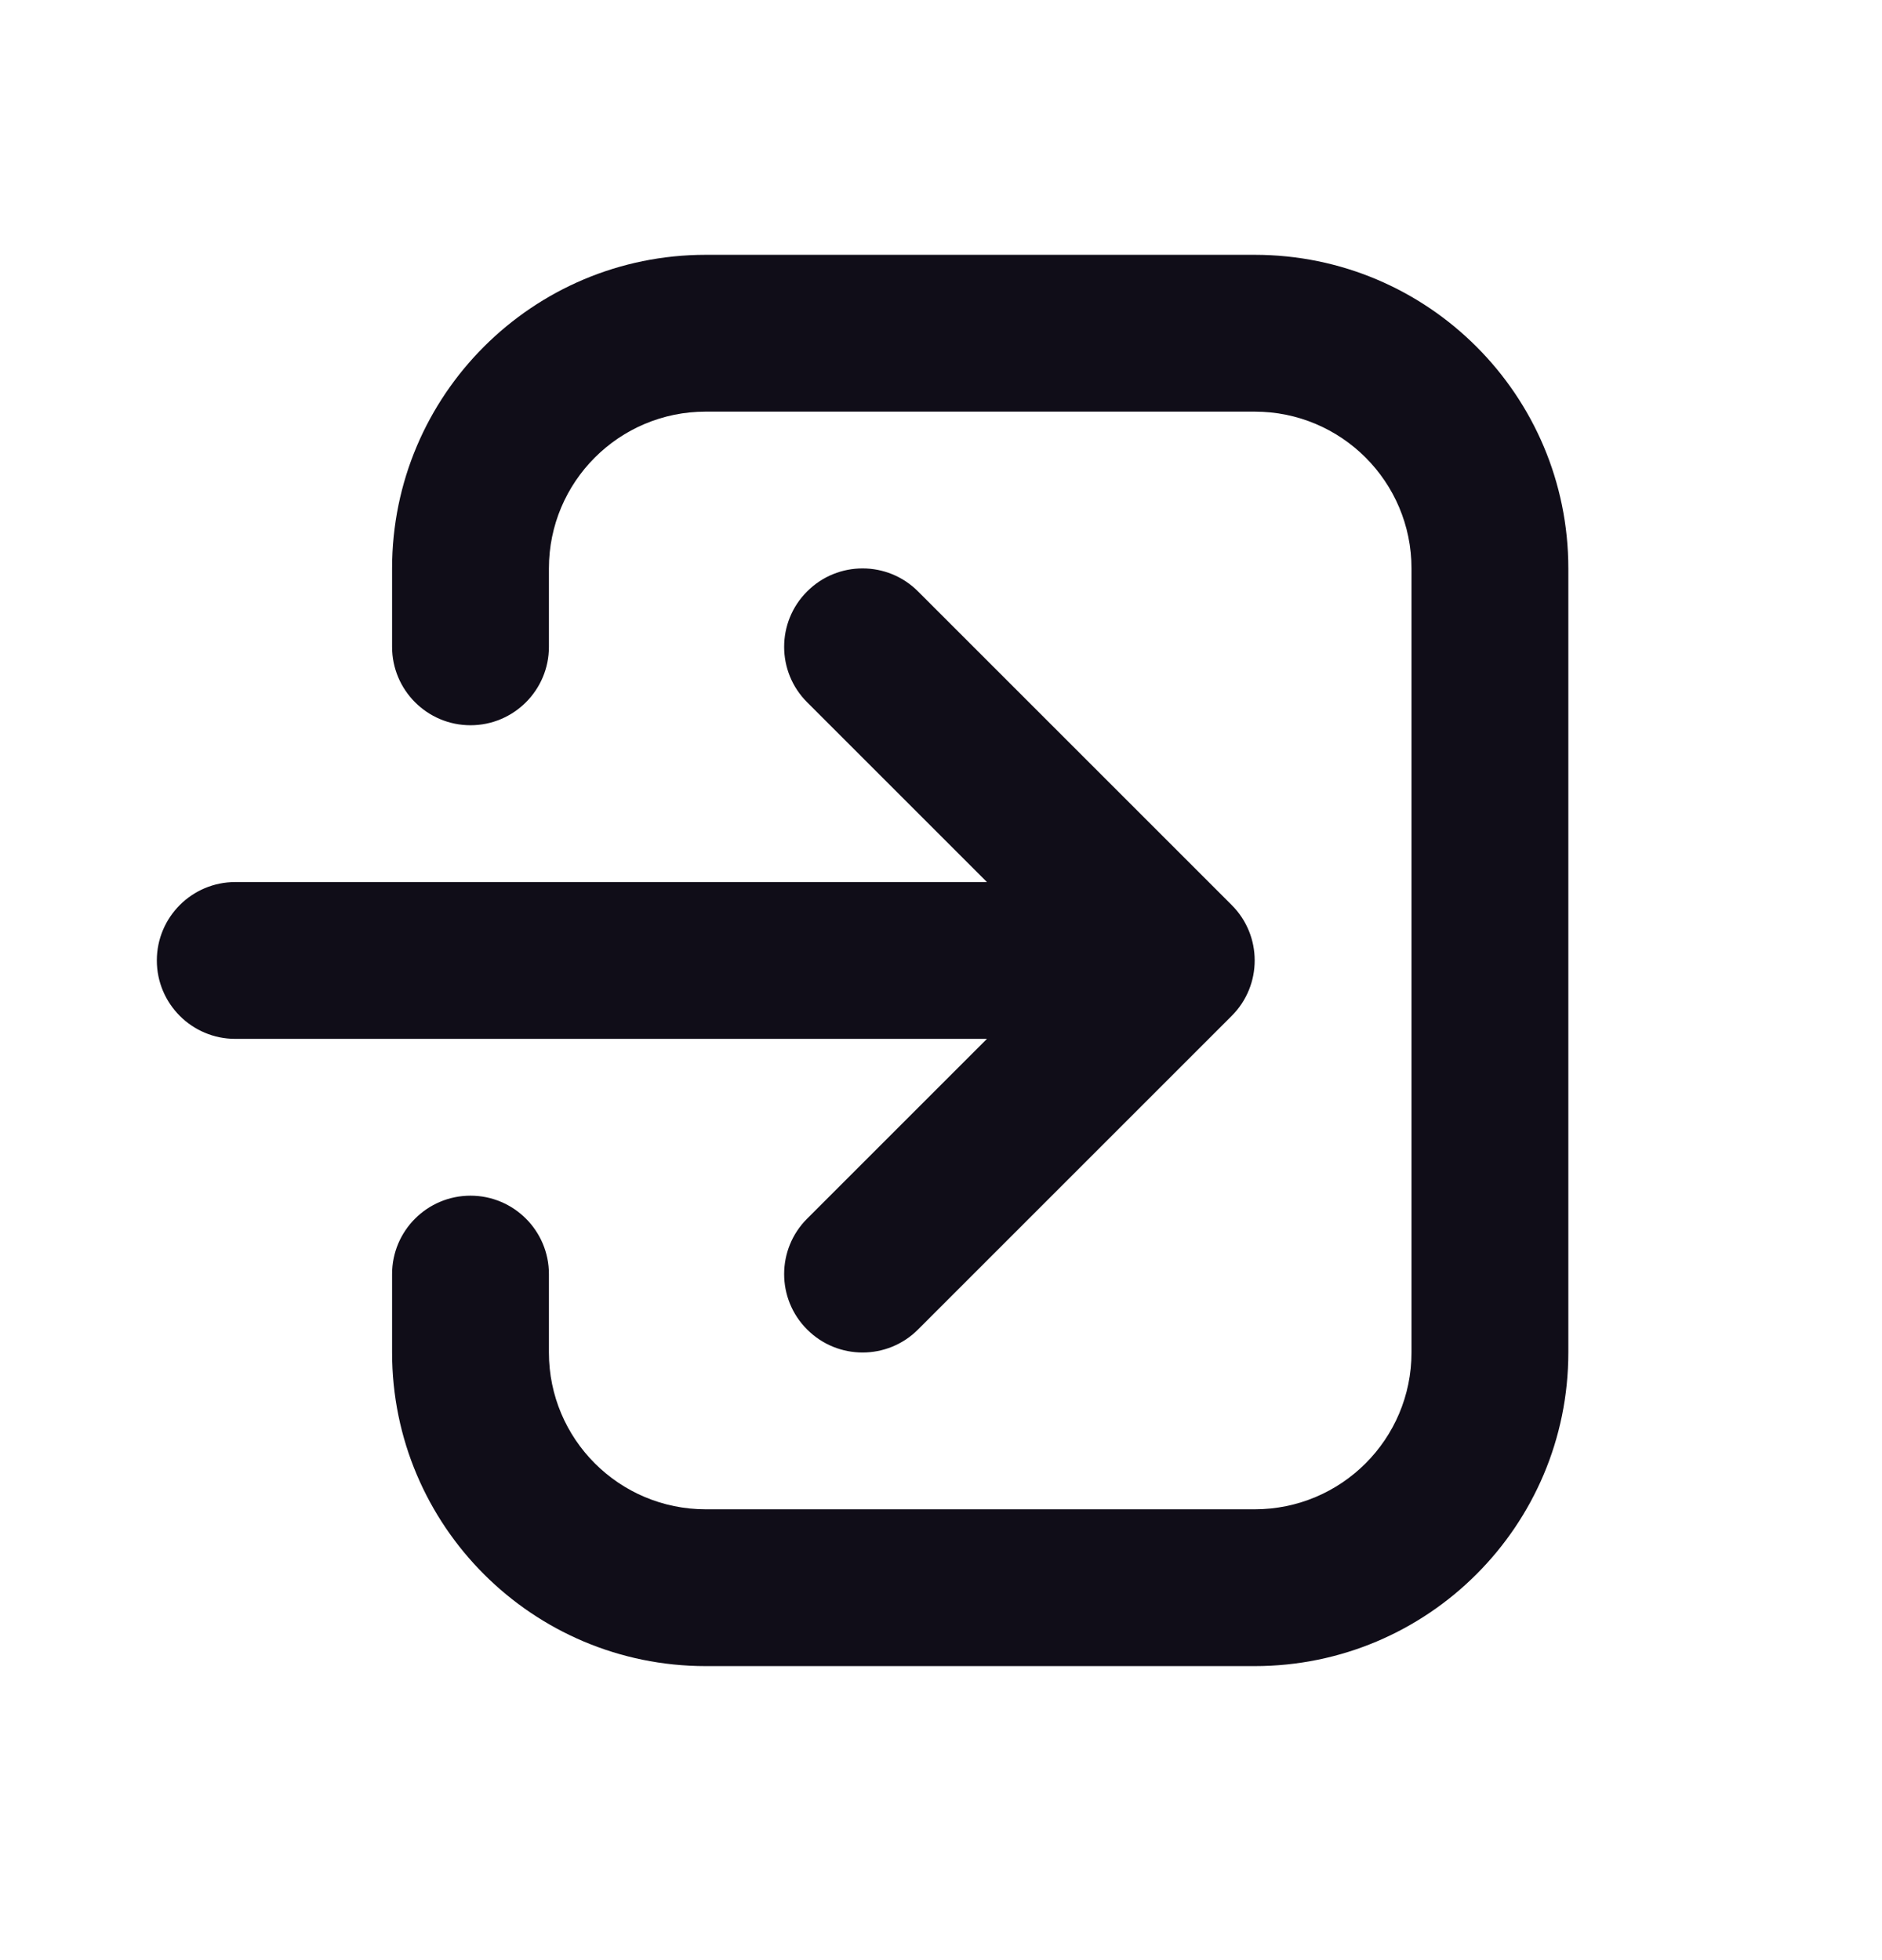 <svg width="24" height="25" viewBox="0 0 24 25" fill="none" xmlns="http://www.w3.org/2000/svg">
<path fill-rule="evenodd" clip-rule="evenodd" d="M16 5.25C17.105 5.25 18 6.145 18 7.25V17.25C18 18.355 17.105 19.25 16 19.25H9C7.895 19.25 7 18.355 7 17.25V16.25C7 15.698 6.552 15.25 6 15.25C5.448 15.25 5 15.698 5 16.25V17.25C5 19.459 6.791 21.25 9 21.25H16C18.209 21.25 20 19.459 20 17.25V7.25C20 5.041 18.209 3.25 16 3.25H9C6.791 3.25 5 5.041 5 7.25V8.25C5 8.802 5.448 9.25 6 9.25C6.552 9.25 7 8.802 7 8.25V7.25C7 6.145 7.895 5.25 9 5.25H16ZM10.293 7.543C9.902 7.933 9.902 8.567 10.293 8.957L12.586 11.25L3 11.25C2.448 11.25 2 11.698 2 12.25C2 12.802 2.448 13.25 3 13.25L12.586 13.25L10.293 15.543C9.902 15.933 9.902 16.567 10.293 16.957C10.683 17.348 11.317 17.348 11.707 16.957L15.707 12.957C16.098 12.567 16.098 11.933 15.707 11.543L11.707 7.543C11.317 7.152 10.683 7.152 10.293 7.543Z" fill="#100D18"/>
</svg>
